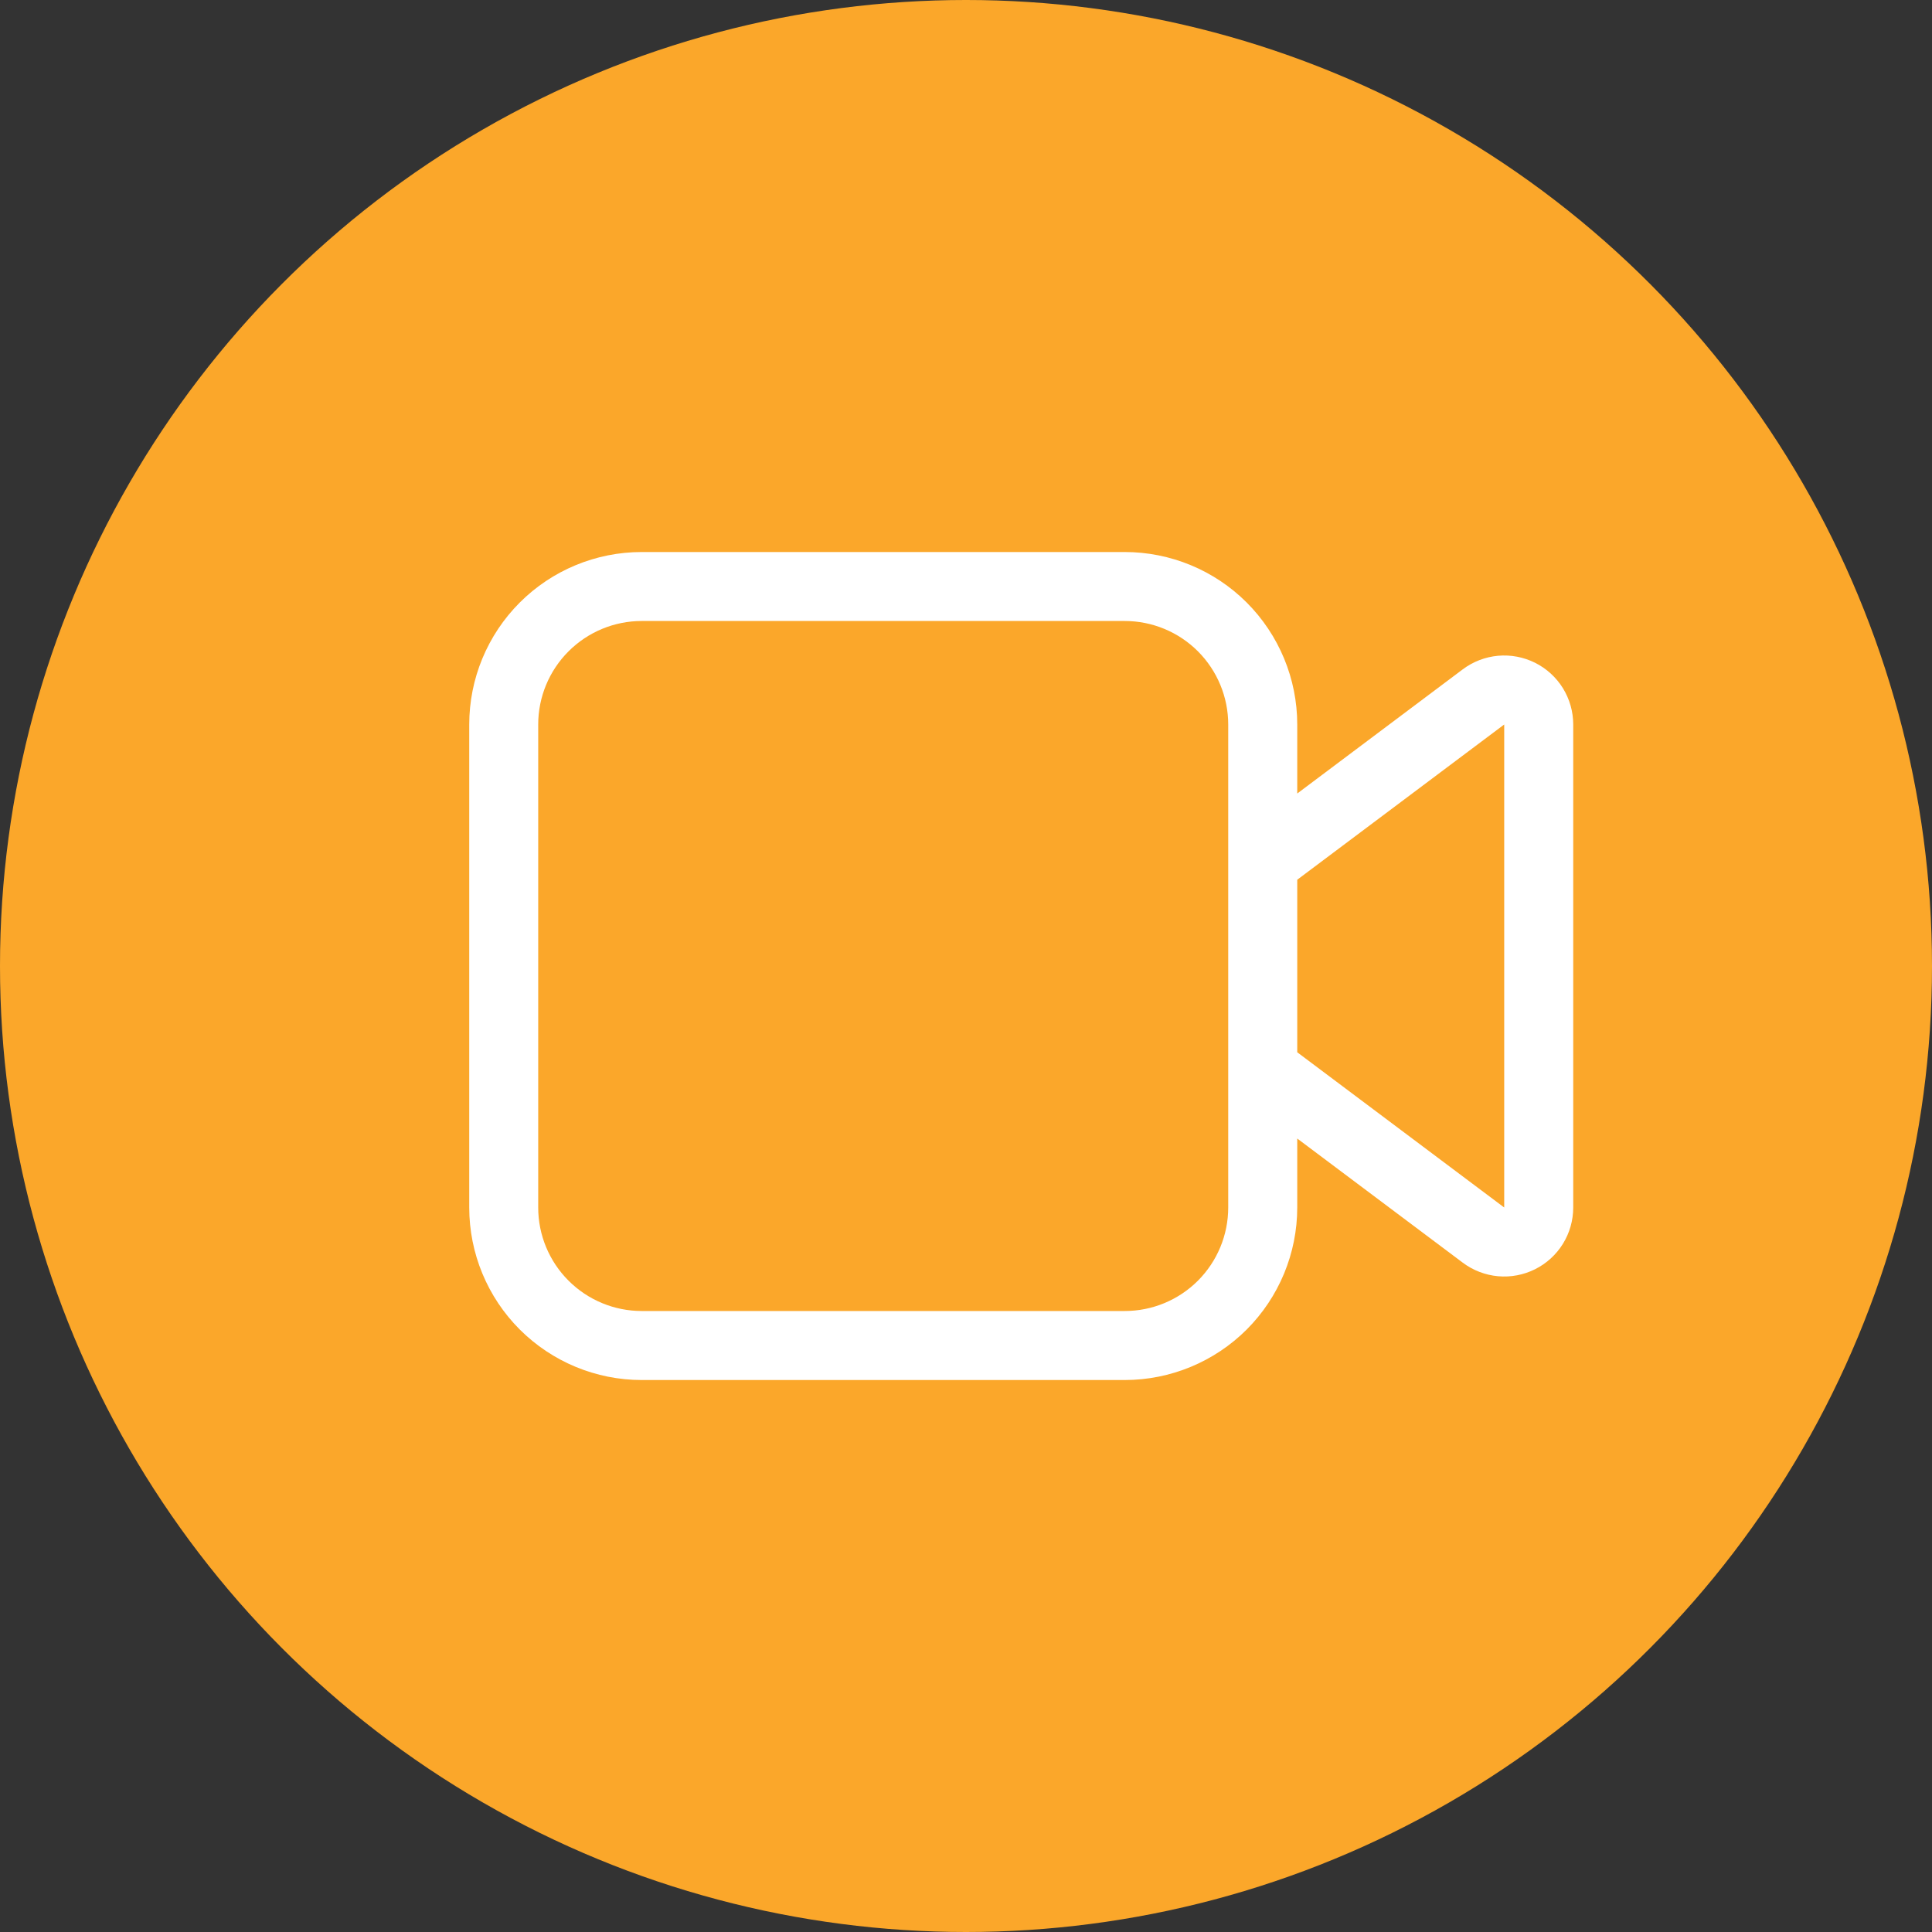 <svg width="40" height="40" viewBox="0 0 40 40" fill="none" xmlns="http://www.w3.org/2000/svg">
<rect x="0" y="0" width="40" height="40" fill="#333333" stroke="none"/>
<circle cx="20" cy="20" r="20" fill="#FBA72A"/>
<path d="M13.286 11.429C12.339 11.429 11.431 11.805 10.761 12.475C10.091 13.145 9.715 14.053 9.715 15V25C9.715 25.947 10.091 26.856 10.761 27.526C11.431 28.195 12.339 28.572 13.286 28.572H23.286C24.233 28.572 25.142 28.195 25.812 27.526C26.481 26.856 26.858 25.947 26.858 25V23.572L30.286 26.143C30.498 26.302 30.751 26.399 31.015 26.423C31.279 26.447 31.545 26.396 31.782 26.278C32.02 26.159 32.219 25.977 32.359 25.751C32.498 25.526 32.572 25.265 32.572 25V15C32.572 14.735 32.498 14.475 32.359 14.249C32.219 14.023 32.02 13.841 31.782 13.722C31.545 13.604 31.279 13.553 31.015 13.577C30.751 13.601 30.498 13.698 30.286 13.857L26.858 16.429V15C26.858 14.053 26.481 13.145 25.812 12.475C25.142 11.805 24.233 11.429 23.286 11.429H13.286ZM26.858 18.214L31.143 15V25L26.858 21.786V18.214ZM25.429 15V25C25.429 25.569 25.203 26.113 24.802 26.515C24.4 26.917 23.855 27.143 23.286 27.143H13.286C12.718 27.143 12.173 26.917 11.771 26.515C11.369 26.113 11.143 25.569 11.143 25V15C11.143 14.432 11.369 13.887 11.771 13.485C12.173 13.083 12.718 12.857 13.286 12.857H23.286C23.855 12.857 24.4 13.083 24.802 13.485C25.203 13.887 25.429 14.432 25.429 15Z" fill="white"/>
</svg>

